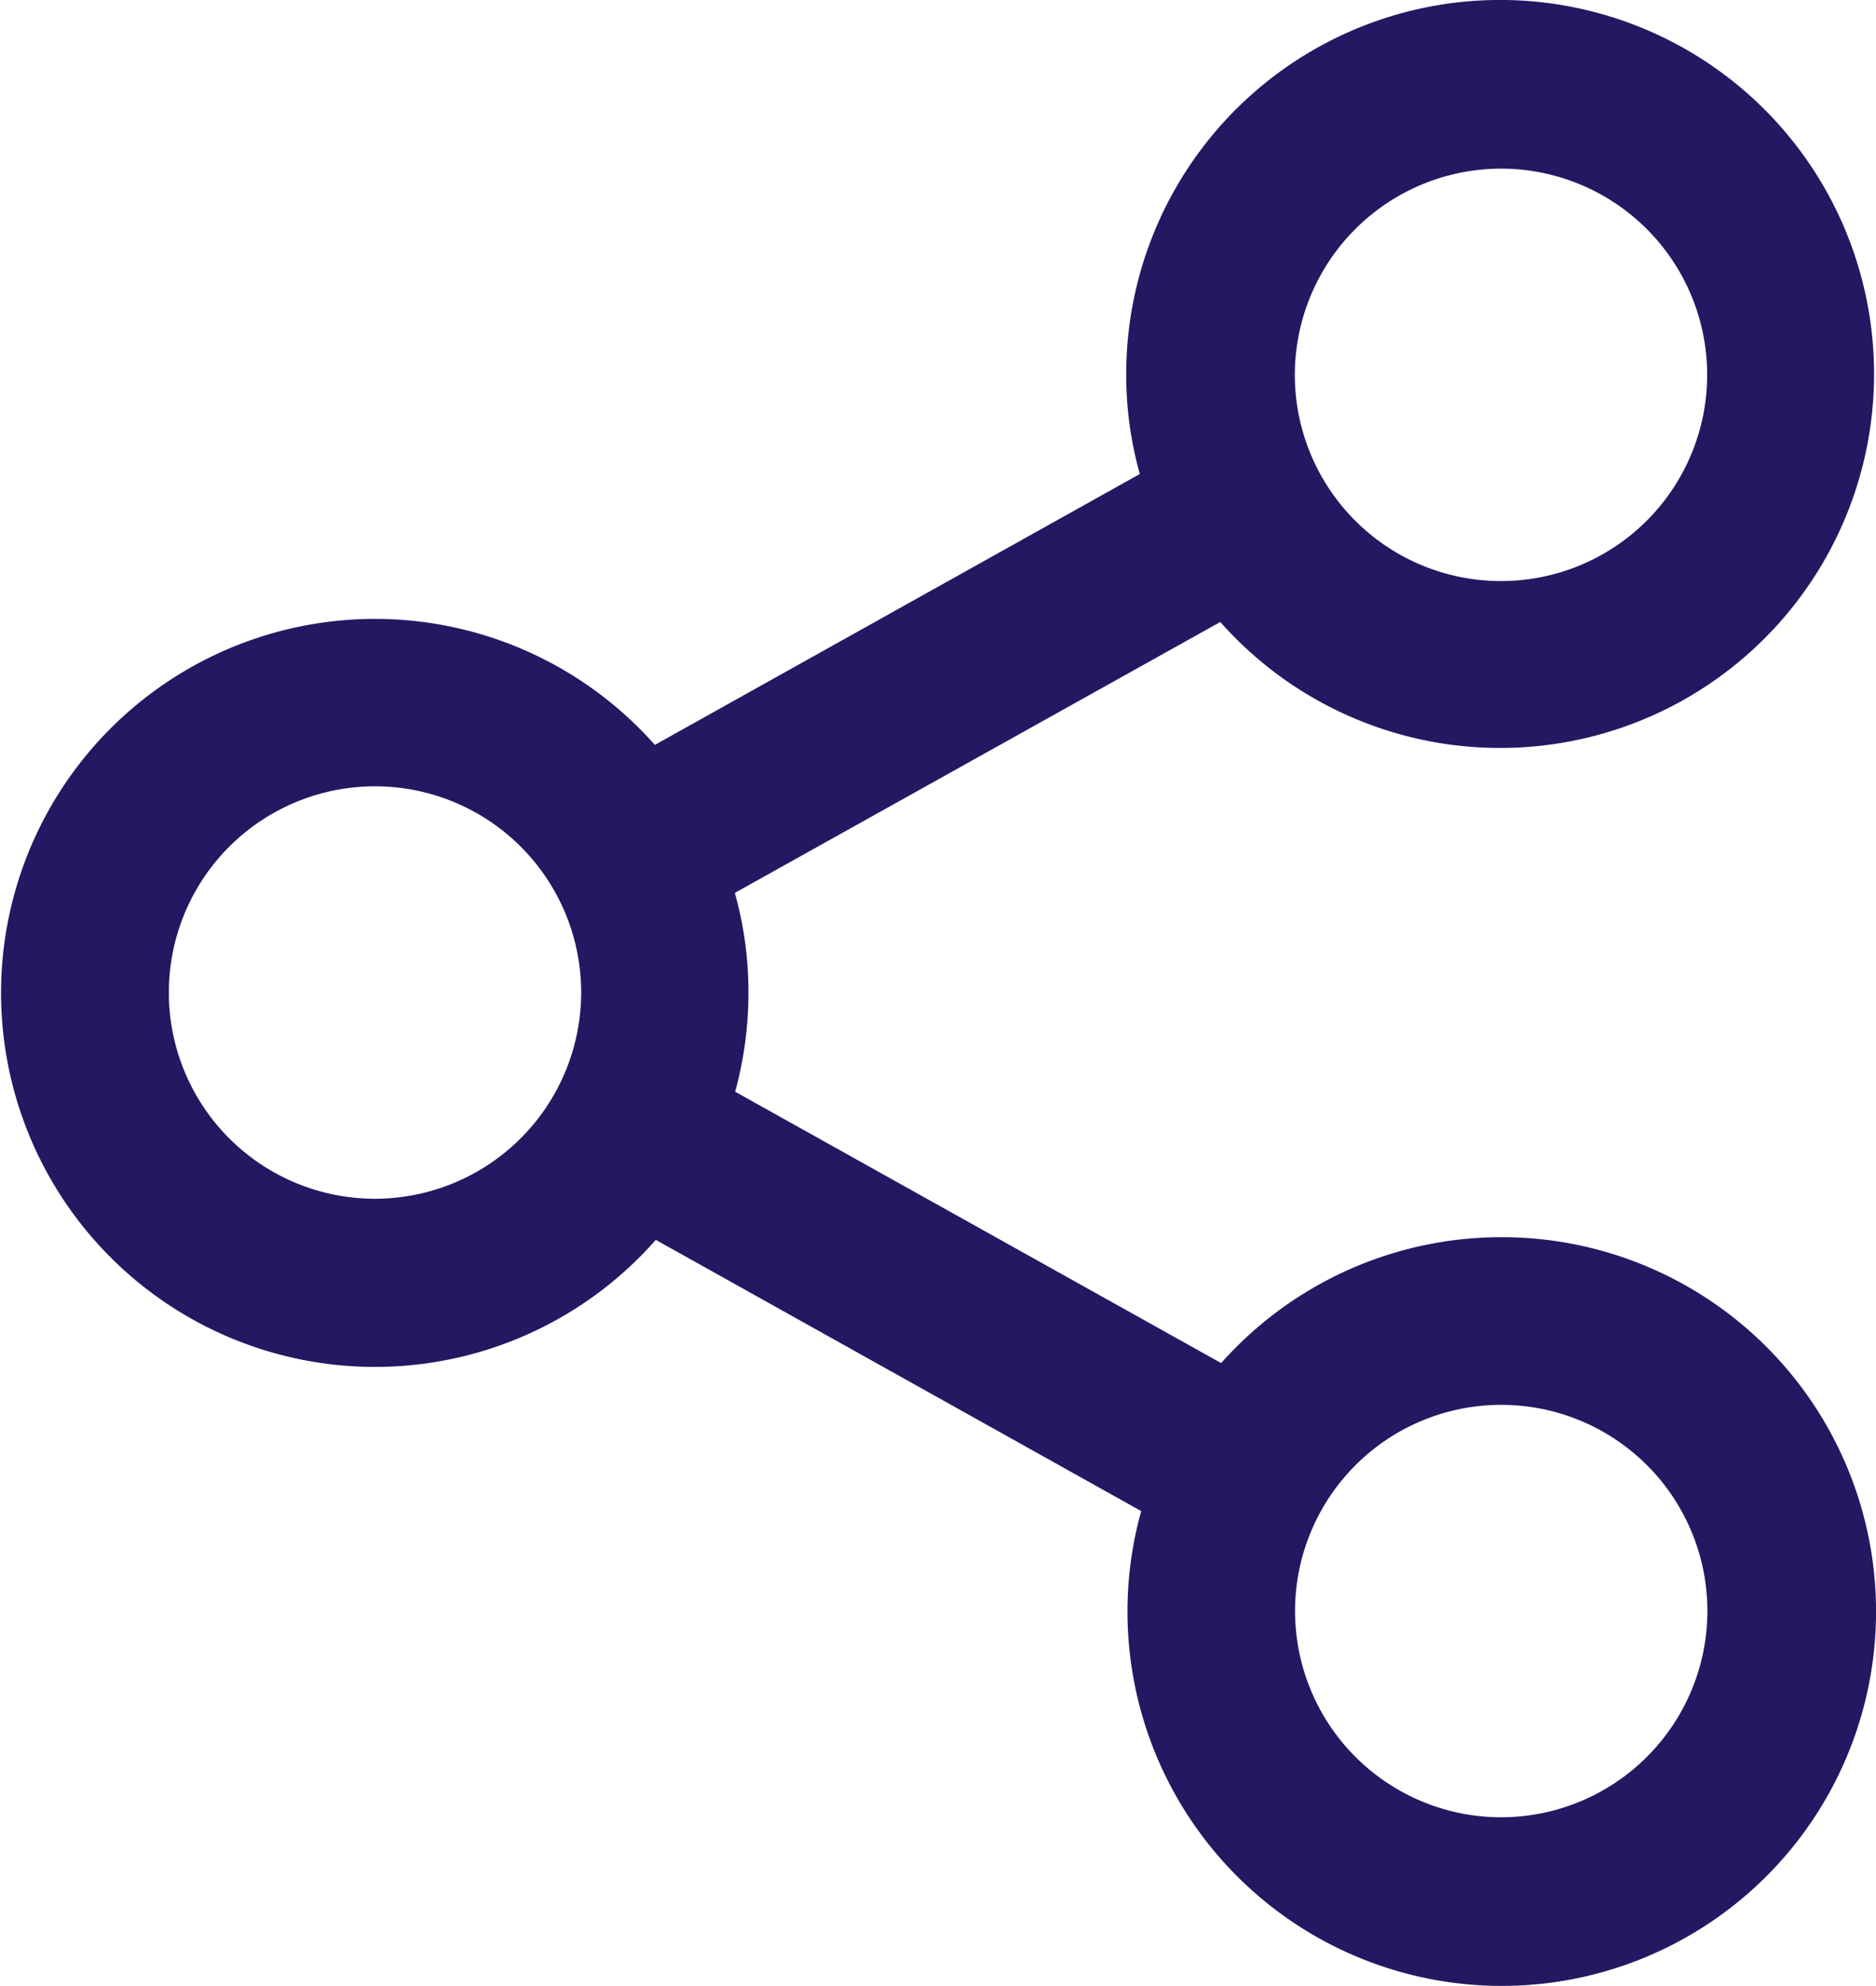 <svg xmlns="http://www.w3.org/2000/svg" xmlns:xlink="http://www.w3.org/1999/xlink" width="15.578" height="16.487" viewBox="0 0 15.578 16.487">
  <defs>
    <clipPath id="clip-path">
      <path id="Trazado_63" data-name="Trazado 63" d="M19.215-12.729a2.863,2.863,0,0,0-2.265,1.115l-4.394-2.453a2.866,2.866,0,0,0,.159-.943,2.8,2.8,0,0,0-.163-.946l4.391-2.45a2.856,2.856,0,0,0,2.268,1.122,2.863,2.863,0,0,0,2.859-2.858A2.861,2.861,0,0,0,19.212-23a2.861,2.861,0,0,0-2.859,2.858,2.789,2.789,0,0,0,.163.946l-4.387,2.45a2.846,2.846,0,0,0-2.268-1.122A2.863,2.863,0,0,0,7-15.01a2.864,2.864,0,0,0,2.863,2.858,2.86,2.86,0,0,0,2.272-1.125l4.391,2.453a2.844,2.844,0,0,0-.166.953,2.863,2.863,0,0,0,2.859,2.858,2.861,2.861,0,0,0,2.859-2.858A2.864,2.864,0,0,0,19.215-12.729Zm0-9.371a1.964,1.964,0,0,1,1.963,1.962,1.964,1.964,0,0,1-1.963,1.962,1.964,1.964,0,0,1-1.963-1.962A1.966,1.966,0,0,1,19.215-22.1ZM9.863-13.048A1.964,1.964,0,0,1,7.9-15.01a1.964,1.964,0,0,1,1.963-1.962,1.964,1.964,0,0,1,1.963,1.962A1.966,1.966,0,0,1,9.863-13.048Zm9.352,5.135a1.964,1.964,0,0,1-1.963-1.962,1.964,1.964,0,0,1,1.963-1.962,1.964,1.964,0,0,1,1.963,1.962A1.964,1.964,0,0,1,19.215-7.913Z" fill="none"/>
    </clipPath>
  </defs>
  <g id="Grupo_45" data-name="Grupo 45" transform="translate(-6.75 23.25)">
    <g id="Grupo_43" data-name="Grupo 43" clip-path="url(#clip-path)">
      <path id="Trazado_62" data-name="Trazado 62" d="M2-28H27.078V-2.013H2Z" fill="#241862"/>
    </g>
    <g id="Grupo_44" data-name="Grupo 44" transform="translate(7 -23)">
      <path id="Trazado_64" data-name="Trazado 64" d="M12.215,10.271A2.863,2.863,0,0,0,9.95,11.386L5.556,8.933a2.866,2.866,0,0,0,.159-.943,2.8,2.8,0,0,0-.163-.946l4.391-2.45a2.855,2.855,0,1,0-.591-1.736,2.789,2.789,0,0,0,.163.946L5.128,6.254a2.855,2.855,0,1,0,.007,3.469l4.391,2.453a2.858,2.858,0,1,0,2.69-1.905Zm0-9.371a1.962,1.962,0,1,1-1.963,1.962A1.964,1.964,0,0,1,12.215.9ZM2.863,9.952A1.962,1.962,0,1,1,4.826,7.99,1.964,1.964,0,0,1,2.863,9.952Zm9.352,5.135a1.962,1.962,0,1,1,1.963-1.962A1.964,1.964,0,0,1,12.215,15.087Z" fill="none" stroke="#241862" stroke-width="0.5"/>
    </g>
  </g>
</svg>
